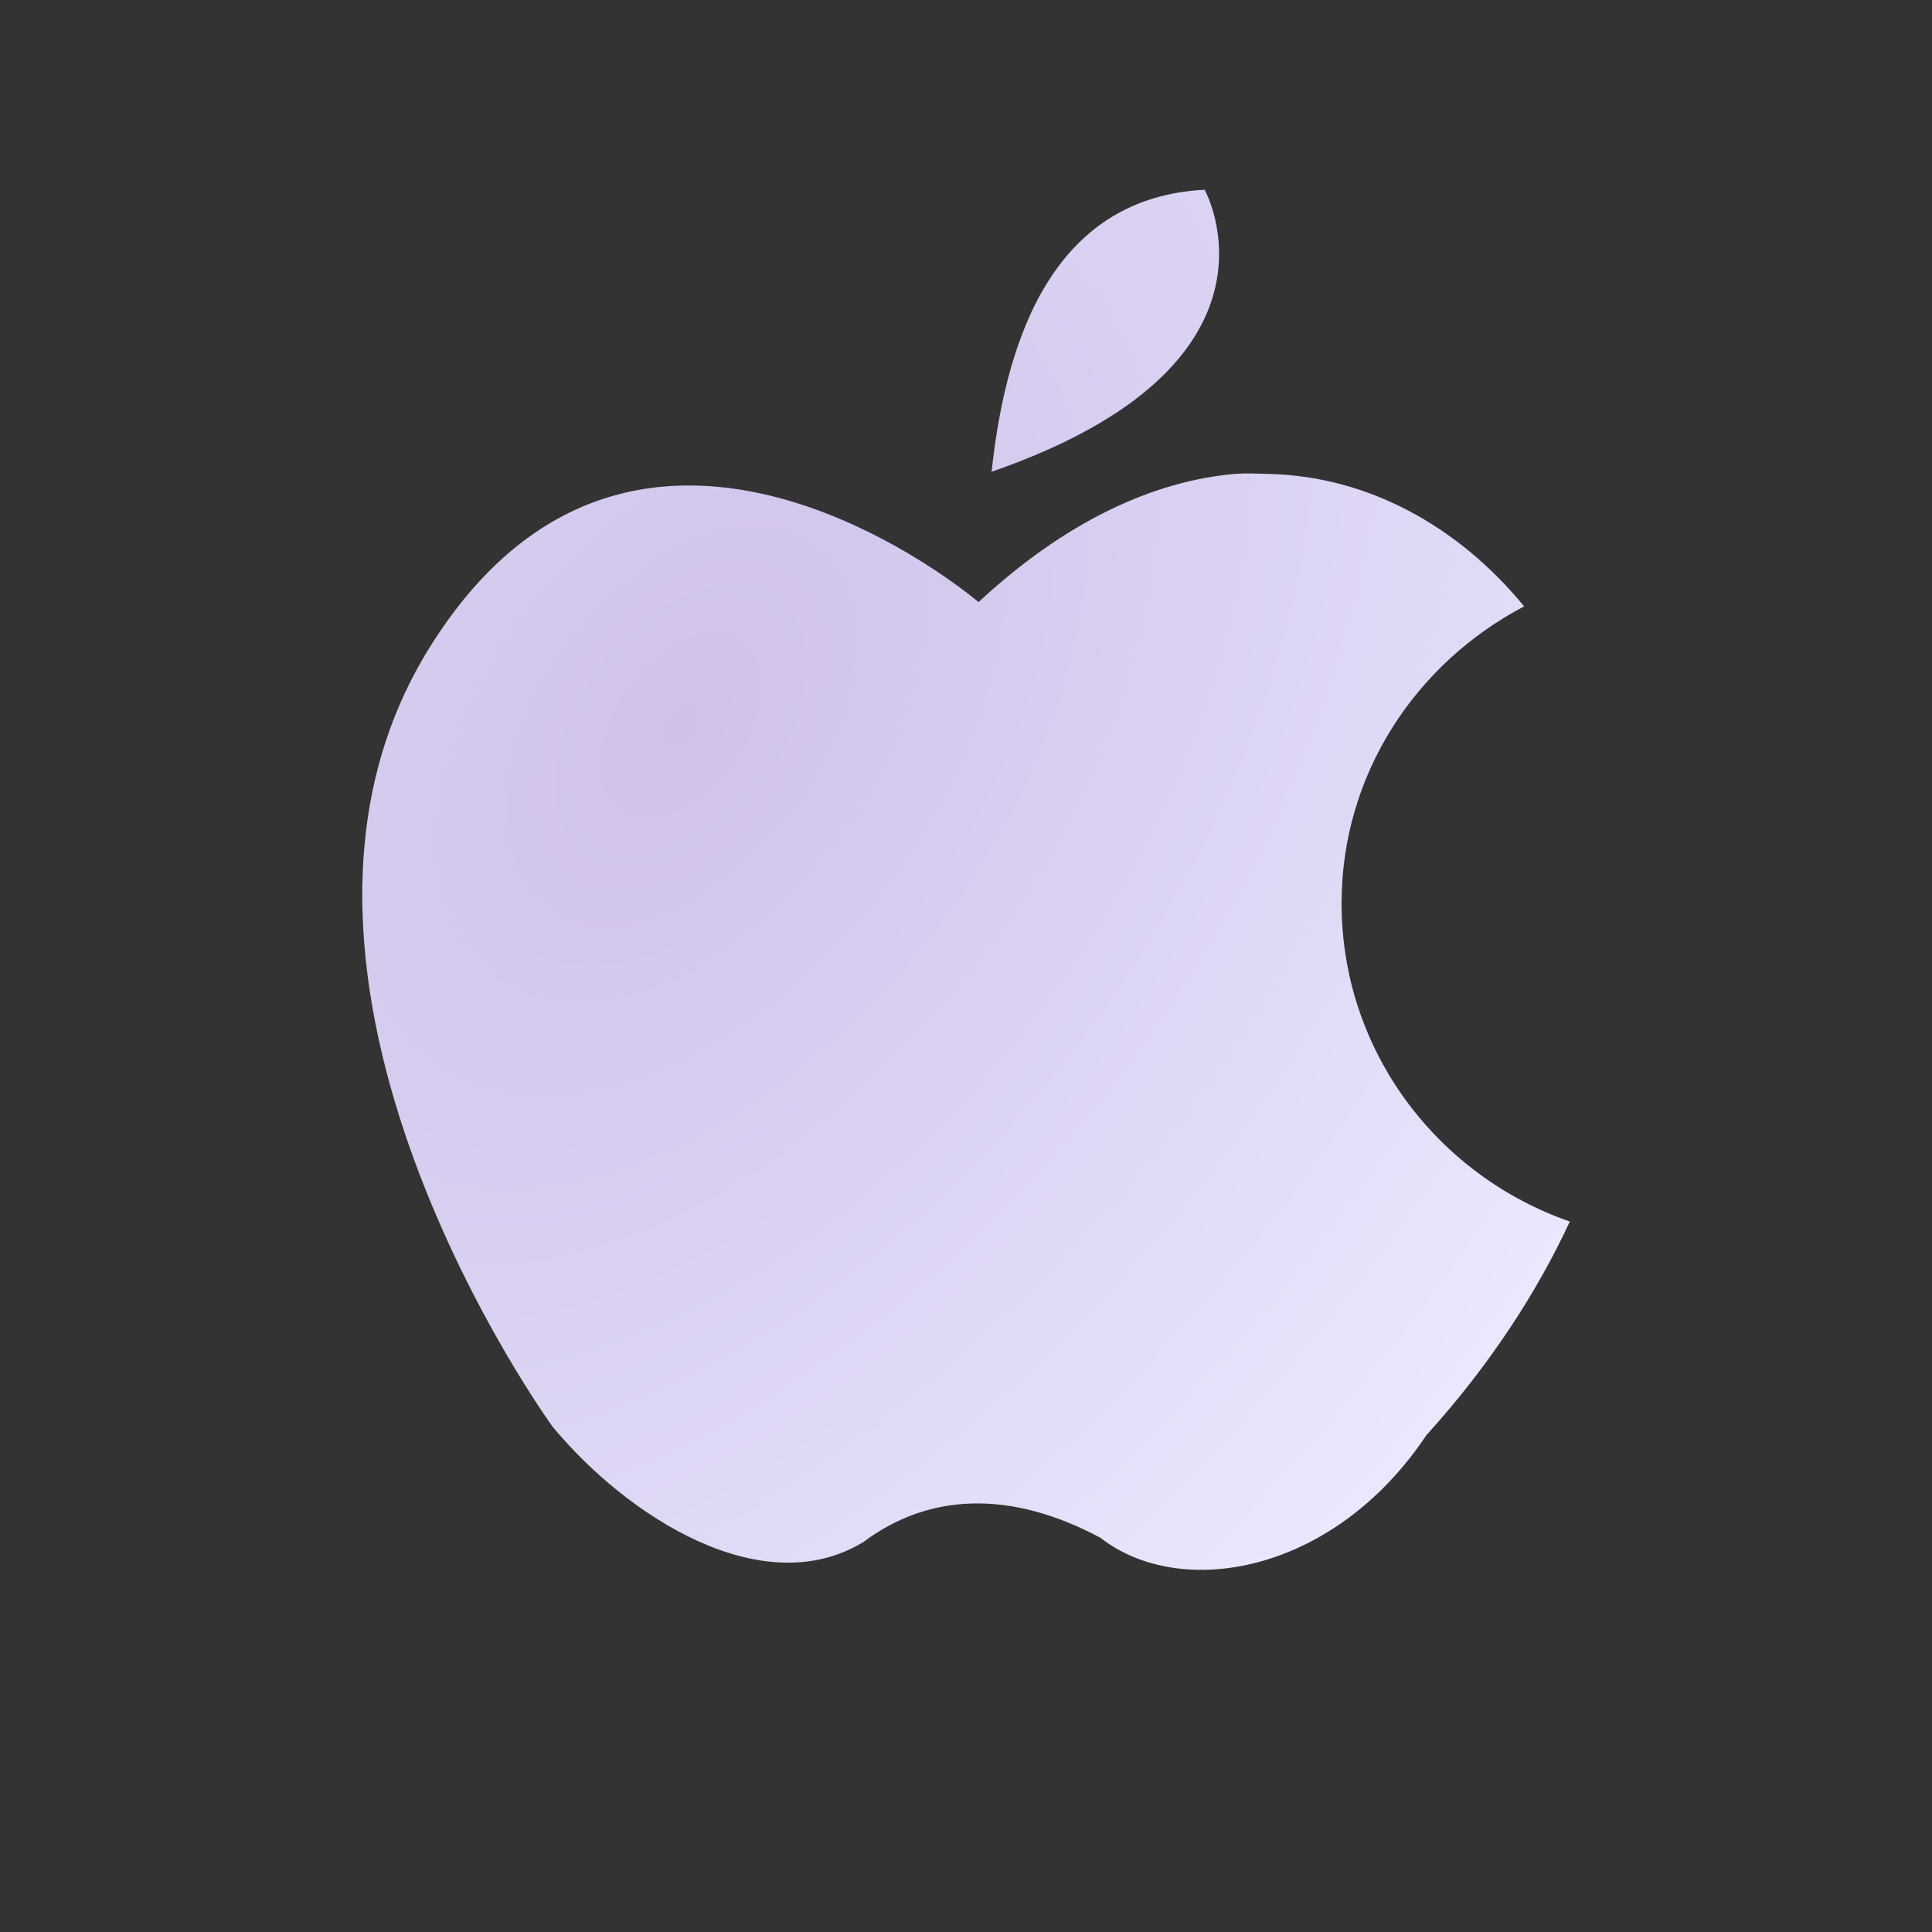 <?xml version="1.0" encoding="UTF-8" standalone="no"?>
<!-- Created with Inkscape (http://www.inkscape.org/) -->

<svg
   width="28"
   height="28"
   id="svg3128"
   sodipodi:version="0.32"
   inkscape:version="1.1.1 (3bf5ae0d25, 2021-09-20, custom)"
   sodipodi:docname="view-grid-symbolic.svg"
   inkscape:output_extension="org.inkscape.output.svg.inkscape"
   version="1.1"
   xmlns:inkscape="http://www.inkscape.org/namespaces/inkscape"
   xmlns:sodipodi="http://sodipodi.sourceforge.net/DTD/sodipodi-0.dtd"
   xmlns:xlink="http://www.w3.org/1999/xlink"
   xmlns="http://www.w3.org/2000/svg"
   xmlns:svg="http://www.w3.org/2000/svg"
   xmlns:rdf="http://www.w3.org/1999/02/22-rdf-syntax-ns#"
   xmlns:cc="http://creativecommons.org/ns#"
   xmlns:dc="http://purl.org/dc/elements/1.1/">
  <rect width="100%" height="100%" fill="#333333" stroke="none"/>
  <defs
     id="defs3">
    <linearGradient
       inkscape:collect="always"
       id="linearGradient3225">
      <stop
         style="stop-color:#d0c1ea;stop-opacity:1"
         offset="0"
         id="stop3227" />
      <stop
         style="stop-color:#ececff;stop-opacity:1"
         offset="1"
         id="stop3229" />
    </linearGradient>
    <linearGradient
       inkscape:collect="always"
       id="linearGradient3753">
      <stop
         style="stop-color:#ffffff;stop-opacity:1"
         offset="0"
         id="stop3755" />
      <stop
         id="stop3761"
         offset="0.379"
         style="stop-color:#ffffff;stop-opacity:0.867;" />
      <stop
         style="stop-color:#ffffff;stop-opacity:0;"
         offset="1"
         id="stop3757" />
    </linearGradient>
    <linearGradient
       inkscape:collect="always"
       id="linearGradient6020">
      <stop
         style="stop-color:#ffffff;stop-opacity:1;"
         offset="0"
         id="stop6022" />
      <stop
         style="stop-color:#ffffff;stop-opacity:0;"
         offset="1"
         id="stop6024" />
    </linearGradient>
    <linearGradient
       inkscape:collect="always"
       id="linearGradient5966">
      <stop
         style="stop-color:#ffffff;stop-opacity:1;"
         offset="0"
         id="stop5968" />
      <stop
         style="stop-color:#ffffff;stop-opacity:0;"
         offset="1"
         id="stop5970" />
    </linearGradient>
    <linearGradient
       inkscape:collect="always"
       id="linearGradient5820">
      <stop
         style="stop-color:#ffffff;stop-opacity:1;"
         offset="0"
         id="stop5822" />
      <stop
         style="stop-color:#ffffff;stop-opacity:0;"
         offset="1"
         id="stop5824" />
    </linearGradient>
    <linearGradient
       inkscape:collect="always"
       id="linearGradient5806">
      <stop
         style="stop-color:#518417;stop-opacity:1;"
         offset="0"
         id="stop5808" />
      <stop
         style="stop-color:#518417;stop-opacity:0;"
         offset="1"
         id="stop5810" />
    </linearGradient>
    <linearGradient
       inkscape:collect="always"
       id="linearGradient5796">
      <stop
         style="stop-color:#ffffff;stop-opacity:1;"
         offset="0"
         id="stop5798" />
      <stop
         style="stop-color:#ffffff;stop-opacity:0;"
         offset="1"
         id="stop5800" />
    </linearGradient>
    <linearGradient
       id="linearGradient5775">
      <stop
         style="stop-color:#aef16e;stop-opacity:1;"
         offset="0"
         id="stop5777" />
      <stop
         style="stop-color:#518417;stop-opacity:1"
         offset="1"
         id="stop5779" />
    </linearGradient>
    <linearGradient
       inkscape:collect="always"
       id="linearGradient5760">
      <stop
         style="stop-color:#ffffff;stop-opacity:1;"
         offset="0"
         id="stop5762" />
      <stop
         style="stop-color:#ffffff;stop-opacity:0;"
         offset="1"
         id="stop5764" />
    </linearGradient>
    <linearGradient
       id="linearGradient5742">
      <stop
         style="stop-color:#73d216;stop-opacity:1;"
         offset="0"
         id="stop5744" />
      <stop
         id="stop5750"
         offset="0.454"
         style="stop-color:#59a314;stop-opacity:0.894" />
      <stop
         style="stop-color:#76d715;stop-opacity:1;"
         offset="1"
         id="stop5746" />
    </linearGradient>
    <linearGradient
       inkscape:collect="always"
       id="linearGradient5644">
      <stop
         style="stop-color:#000000;stop-opacity:1;"
         offset="0"
         id="stop5646" />
      <stop
         style="stop-color:#000000;stop-opacity:0;"
         offset="1"
         id="stop5648" />
    </linearGradient>
    <linearGradient
       id="linearGradient3974">
      <stop
         style="stop-color:#ffffff;stop-opacity:0.915;"
         offset="0"
         id="stop3976" />
      <stop
         style="stop-color:#ffffff;stop-opacity:0.079;"
         offset="1"
         id="stop3978" />
    </linearGradient>
    <linearGradient
       inkscape:collect="always"
       id="linearGradient3950">
      <stop
         style="stop-color:#000000;stop-opacity:1;"
         offset="0"
         id="stop3952" />
      <stop
         style="stop-color:#000000;stop-opacity:0;"
         offset="1"
         id="stop3954" />
    </linearGradient>
    <linearGradient
       id="linearGradient3942">
      <stop
         style="stop-color:#b3b3b3;stop-opacity:1;"
         offset="0"
         id="stop3944" />
      <stop
         style="stop-color:#535353;stop-opacity:1;"
         offset="1"
         id="stop3946" />
    </linearGradient>
    <linearGradient
       id="linearGradient3924">
      <stop
         style="stop-color:#85d72a;stop-opacity:1;"
         offset="0"
         id="stop3926" />
      <stop
         style="stop-color:#3e6514;stop-opacity:1;"
         offset="1"
         id="stop3928" />
    </linearGradient>
    <linearGradient
       id="linearGradient3914">
      <stop
         style="stop-color:#ffffff;stop-opacity:1;"
         offset="0"
         id="stop3916" />
      <stop
         style="stop-color:#ffffff;stop-opacity:1;"
         offset="0.288"
         id="stop4076" />
      <stop
         style="stop-color:#cdcdcd;stop-opacity:1;"
         offset="0.612"
         id="stop4074" />
      <stop
         style="stop-color:#ffffff;stop-opacity:1;"
         offset="1"
         id="stop3918" />
    </linearGradient>
    <radialGradient
       inkscape:collect="always"
       xlink:href="#linearGradient3924"
       id="radialGradient3930"
       gradientTransform="scale(1,1)"
       cx="16.106"
       cy="14.753"
       fx="16.106"
       fy="14.753"
       r="48.36"
       gradientUnits="userSpaceOnUse" />
    <radialGradient
       inkscape:collect="always"
       xlink:href="#linearGradient3950"
       id="radialGradient3956"
       gradientTransform="scale(1,1)"
       cx="25.076"
       cy="24.44"
       fx="25.076"
       fy="24.44"
       r="25.745"
       gradientUnits="userSpaceOnUse" />
    <radialGradient
       inkscape:collect="always"
       xlink:href="#linearGradient5644"
       id="radialGradient5650"
       cx="24.5"
       cy="41.5"
       fx="24.5"
       fy="41.5"
       r="15"
       gradientTransform="matrix(1,0,0,0.3,0,29.05)"
       gradientUnits="userSpaceOnUse" />
    <radialGradient
       inkscape:collect="always"
       xlink:href="#linearGradient5644"
       id="radialGradient5730"
       gradientUnits="userSpaceOnUse"
       gradientTransform="matrix(1,0,0,0.3,0,29.05)"
       cx="24.5"
       cy="41.5"
       fx="24.5"
       fy="41.5"
       r="15" />
    <radialGradient
       inkscape:collect="always"
       xlink:href="#linearGradient5796"
       id="radialGradient5802"
       cx="25.809"
       cy="20.621"
       fx="25.809"
       fy="20.621"
       r="21.183"
       gradientUnits="userSpaceOnUse"
       gradientTransform="matrix(2.168,0,0,0.596,-30.148,6.658)" />
    <linearGradient
       inkscape:collect="always"
       xlink:href="#linearGradient5806"
       id="linearGradient5812"
       x1="26.401"
       y1="39.524"
       x2="25.5"
       y2="34.934"
       gradientUnits="userSpaceOnUse" />
    <radialGradient
       inkscape:collect="always"
       xlink:href="#linearGradient5966"
       id="radialGradient5972"
       cx="25.809"
       cy="5.698"
       fx="25.809"
       fy="5.698"
       r="20.683"
       gradientUnits="userSpaceOnUse"
       gradientTransform="matrix(2.28,-6.1021511e-8,2.393738e-8,0.894,-34.283,1.364)" />
    <radialGradient
       inkscape:collect="always"
       xlink:href="#linearGradient5966"
       id="radialGradient5976"
       gradientUnits="userSpaceOnUse"
       gradientTransform="matrix(2.43,-6.5025315e-8,2.5507983e-8,0.953,-36.907,0.27)"
       cx="25.809"
       cy="5.698"
       fx="25.809"
       fy="5.698"
       r="20.683" />
    <linearGradient
       inkscape:collect="always"
       xlink:href="#linearGradient6020"
       id="linearGradient6026"
       x1="27.735"
       y1="1.75"
       x2="27.515"
       y2="18.75"
       gradientUnits="userSpaceOnUse"
       gradientTransform="translate(-5.5,51.5)" />
    <radialGradient
       inkscape:collect="always"
       xlink:href="#linearGradient5820"
       id="radialGradient3093"
       gradientUnits="userSpaceOnUse"
       gradientTransform="matrix(1.585,0,0,0.728,33.848,5.624)"
       cx="27.594"
       cy="33.119"
       fx="27.594"
       fy="33.119"
       r="11.531" />
    <radialGradient
       inkscape:collect="always"
       xlink:href="#linearGradient5760"
       id="radialGradient3096"
       gradientUnits="userSpaceOnUse"
       gradientTransform="matrix(2.907,0,0,3.324,2.899,-62.838)"
       cx="25.49"
       cy="29.74"
       fx="25.49"
       fy="29.74"
       r="13.979" />
    <radialGradient
       inkscape:collect="always"
       xlink:href="#linearGradient5775"
       id="radialGradient3098"
       gradientUnits="userSpaceOnUse"
       gradientTransform="matrix(1.009,0,0,1.15,49.752,-3.523)"
       cx="26.99"
       cy="38.446"
       fx="26.99"
       fy="38.446"
       r="16.884" />
    <radialGradient
       inkscape:collect="always"
       xlink:href="#linearGradient3753"
       id="radialGradient3759"
       cx="24.078"
       cy="10.877"
       fx="24.078"
       fy="10.877"
       r="18"
       gradientUnits="userSpaceOnUse"
       gradientTransform="matrix(0,2.229,-2.359,0,49.88,-47.221)" />
    <radialGradient
       inkscape:collect="always"
       xlink:href="#linearGradient5644"
       id="radialGradient3787"
       gradientUnits="userSpaceOnUse"
       gradientTransform="matrix(1,0,0,0.3,0,29.05)"
       cx="24.5"
       cy="41.5"
       fx="24.5"
       fy="41.5"
       r="15" />
    <radialGradient
       inkscape:collect="always"
       xlink:href="#linearGradient5644"
       id="radialGradient3789"
       gradientUnits="userSpaceOnUse"
       gradientTransform="matrix(1,0,0,0.3,0,29.05)"
       cx="24.5"
       cy="41.5"
       fx="24.5"
       fy="41.5"
       r="15" />
    <radialGradient
       inkscape:collect="always"
       xlink:href="#linearGradient3753"
       id="radialGradient3067"
       gradientUnits="userSpaceOnUse"
       gradientTransform="matrix(0,2.229,-2.359,0,49.88,-47.221)"
       cx="24.078"
       cy="10.877"
       fx="24.078"
       fy="10.877"
       r="18" />
    <radialGradient
       inkscape:collect="always"
       xlink:href="#linearGradient3753"
       id="radialGradient3073"
       gradientUnits="userSpaceOnUse"
       gradientTransform="matrix(0,2.229,-2.359,0,49.88,-47.221)"
       cx="24.078"
       cy="10.877"
       fx="24.078"
       fy="10.877"
       r="18" />
    <radialGradient
       inkscape:collect="always"
       xlink:href="#linearGradient3753"
       id="radialGradient3056"
       gradientUnits="userSpaceOnUse"
       gradientTransform="matrix(0,2.477,-2.621,0,52.692,-56.724)"
       cx="24.078"
       cy="10.877"
       fx="24.078"
       fy="10.877"
       r="18" />
    <radialGradient
       inkscape:collect="always"
       xlink:href="#linearGradient3753"
       id="radialGradient3059"
       gradientUnits="userSpaceOnUse"
       gradientTransform="matrix(0,2.477,-2.621,0,52.692,-56.724)"
       cx="24.078"
       cy="10.877"
       fx="24.078"
       fy="10.877"
       r="18" />
    <radialGradient
       inkscape:collect="always"
       xlink:href="#linearGradient3753"
       id="radialGradient3062"
       gradientUnits="userSpaceOnUse"
       gradientTransform="matrix(0,1.067,-1.129,0,23.112,3.139)"
       cx="24.078"
       cy="10.877"
       fx="24.078"
       fy="10.877"
       r="18" />
    <linearGradient
       inkscape:collect="always"
       xlink:href="#linearGradient5742"
       id="linearGradient3411"
       x1="14.399"
       y1="15.893"
       x2="7.193"
       y2="2.595"
       gradientUnits="userSpaceOnUse" />
    <radialGradient
       inkscape:collect="always"
       xlink:href="#linearGradient3225"
       id="radialGradient3231"
       cx="9.75"
       cy="30.725"
       fx="9.75"
       fy="30.725"
       r="9"
       gradientTransform="matrix(1.403,1.141,-1.76,2.29,50.27,-50.98)"
       gradientUnits="userSpaceOnUse" />
  </defs>
  <sodipodi:namedview
     id="base"
     pagecolor="#ffffff"
     bordercolor="#d8d8d8"
     borderopacity="1"
     inkscape:pageopacity="0.0"
     inkscape:pageshadow="2"
     inkscape:zoom="11.313708"
     inkscape:cx="37.520854"
     inkscape:cy="5.8778252"
     inkscape:current-layer="layer1"
     showgrid="false"
     inkscape:grid-bbox="true"
     inkscape:document-units="px"
     inkscape:window-width="1366"
     inkscape:window-height="710"
     inkscape:window-x="0"
     inkscape:window-y="30"
     borderlayer="true"
     inkscape:showpageshadow="false"
     inkscape:window-maximized="1"
     inkscape:pagecheckerboard="0">
    <inkscape:grid
       type="xygrid"
       id="grid5055"
       empspacing="5"
       visible="true"
       enabled="true"
       snapvisiblegridlinesonly="true" />
  </sodipodi:namedview>
  <g
     id="layer1"
     inkscape:label="Icon Base"
     inkscape:groupmode="layer"
     transform="translate(0,-20)">
    <g
       id="g3219"
       style="opacity:0">
      <path
         inkscape:transform-center-x="0.0034533287"
         transform="matrix(1.156,0,0,1.156,43.888,19.83)"
         d="m -29.947,17.872 -3.603,-0.004 -1.805,-3.118 1.805,-3.118 3.603,-0.004 1.798,3.122 z"
         inkscape:randomized="0"
         inkscape:rounded="0"
         inkscape:flatsided="false"
         sodipodi:arg2="2.0943951"
         sodipodi:arg1="1.0471976"
         sodipodi:r2="3.6005683"
         sodipodi:r1="3.6055512"
         sodipodi:cy="14.75"
         sodipodi:cx="-31.75"
         sodipodi:sides="3"
         id="path3058"
         style="fill:#000000;fill-opacity:1;stroke:none"
         sodipodi:type="star" />
      <path
         inkscape:transform-center-x="0.0034557662"
         sodipodi:type="star"
         style="fill:#000000;fill-opacity:1;stroke:none"
         id="path3060"
         sodipodi:sides="3"
         sodipodi:cx="-31.75"
         sodipodi:cy="14.75"
         sodipodi:r1="3.6055512"
         sodipodi:r2="3.6005683"
         sodipodi:arg1="1.0471976"
         sodipodi:arg2="2.0943951"
         inkscape:flatsided="false"
         inkscape:rounded="0"
         inkscape:randomized="0"
         d="m -29.947,17.872 -3.603,-0.004 -1.805,-3.118 1.805,-3.118 3.603,-0.004 1.798,3.122 z"
         transform="matrix(1.156,0,0,1.156,51.554,15.47)" />
      <path
         inkscape:transform-center-x="0.003455759"
         transform="matrix(1.156,0,0,1.156,51.479,24.414)"
         d="m -29.947,17.872 -3.603,-0.004 -1.805,-3.118 1.805,-3.118 3.603,-0.004 1.798,3.122 z"
         inkscape:randomized="0"
         inkscape:rounded="0"
         inkscape:flatsided="false"
         sodipodi:arg2="2.0943951"
         sodipodi:arg1="1.0471976"
         sodipodi:r2="3.6005683"
         sodipodi:r1="3.6055512"
         sodipodi:cy="14.75"
         sodipodi:cx="-31.75"
         sodipodi:sides="3"
         id="path3062"
         style="fill:#000000;fill-opacity:1;stroke:none"
         sodipodi:type="star" />
    </g>
    <path
       style="fill:url(#radialGradient3231);fill-opacity:1;stroke:none"
       d="m 17.458,22.75 c -2.11,0.11 -2.865,2.002 -3.087,4.087 4.499,-1.558 3.087,-4.087 3.087,-4.087 z m 0.441,4.118 c -1.192,0.103 -2.47,0.698 -3.717,1.858 0,0 -4.94,-4.223 -7.97,0.681 -2.939,4.757 1.796,11.269 1.796,11.269 1.083,1.308 3.044,2.562 4.505,1.672 0.952,-0.713 2.135,-0.756 3.434,-0.062 1.164,0.908 3.383,0.525 4.725,-1.486 0.909,-1.003 1.598,-2.06 2.079,-3.096 -1.931,-0.673 -3.308,-2.484 -3.308,-4.613 0,-1.87 1.077,-3.48 2.646,-4.303 -0.947,-1.154 -2.249,-1.881 -3.686,-1.919 -0.166,-0.004 -0.334,-0.015 -0.504,0 z"
       id="path3210"
       inkscape:connector-curvature="0" />
  </g>
  <g
     inkscape:groupmode="layer"
     id="layer2"
     inkscape:label="Highlight"
     transform="translate(0,-20)" />
  <g
     inkscape:groupmode="layer"
     id="layer3"
     inkscape:label="dots"
     transform="translate(0,-20)" />
</svg>
